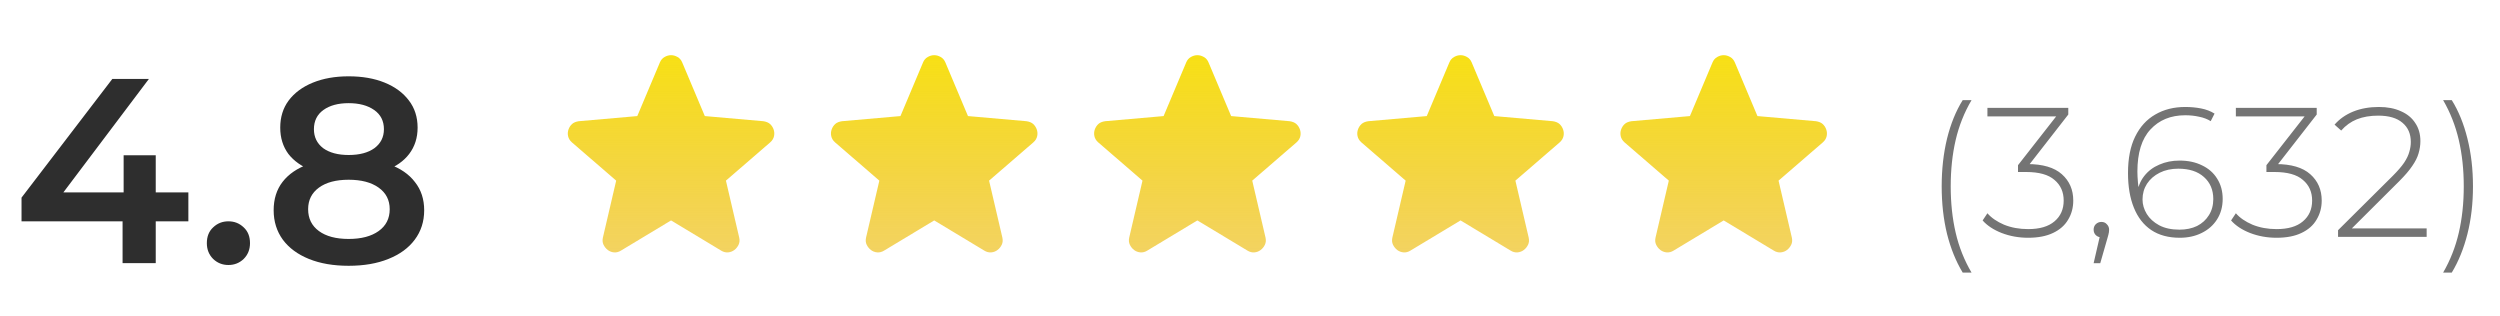 <svg width="95" height="12" viewBox="0 0 95 12" fill="none" xmlns="http://www.w3.org/2000/svg">
<path d="M74.582 10.358C74.325 9.933 74.127 9.443 73.987 8.888C73.852 8.333 73.784 7.731 73.784 7.082C73.784 6.433 73.852 5.829 73.987 5.269C74.127 4.704 74.325 4.217 74.582 3.806H74.918C74.643 4.273 74.442 4.777 74.316 5.318C74.19 5.859 74.127 6.447 74.127 7.082C74.127 7.717 74.19 8.305 74.316 8.846C74.442 9.387 74.643 9.891 74.918 10.358H74.582ZM77.069 9.035C76.71 9.035 76.374 8.974 76.061 8.853C75.753 8.732 75.513 8.573 75.34 8.377L75.522 8.104C75.671 8.277 75.881 8.421 76.152 8.538C76.427 8.65 76.733 8.706 77.069 8.706C77.508 8.706 77.841 8.608 78.07 8.412C78.303 8.216 78.42 7.952 78.42 7.621C78.42 7.294 78.303 7.033 78.07 6.837C77.841 6.636 77.482 6.536 76.992 6.536H76.684V6.277L78.245 4.282L78.294 4.422H75.522V4.1H78.595V4.352L77.041 6.347L76.887 6.235H77.041C77.624 6.235 78.061 6.363 78.35 6.62C78.639 6.877 78.784 7.21 78.784 7.621C78.784 7.892 78.719 8.134 78.588 8.349C78.462 8.564 78.271 8.732 78.014 8.853C77.762 8.974 77.447 9.035 77.069 9.035ZM79.558 10.001L79.831 8.818L79.866 9.021C79.778 9.021 79.703 8.993 79.642 8.937C79.586 8.881 79.558 8.811 79.558 8.727C79.558 8.643 79.586 8.573 79.642 8.517C79.703 8.461 79.773 8.433 79.852 8.433C79.941 8.433 80.011 8.463 80.062 8.524C80.118 8.58 80.146 8.648 80.146 8.727C80.146 8.76 80.144 8.792 80.139 8.825C80.135 8.858 80.128 8.89 80.118 8.923C80.109 8.956 80.097 8.998 80.083 9.049L79.81 10.001H79.558ZM82.831 9.035C82.401 9.035 82.04 8.937 81.746 8.741C81.456 8.545 81.237 8.263 81.088 7.894C80.938 7.525 80.864 7.087 80.864 6.578C80.864 6.023 80.954 5.561 81.136 5.192C81.319 4.819 81.573 4.539 81.9 4.352C82.226 4.161 82.606 4.065 83.04 4.065C83.251 4.065 83.451 4.084 83.642 4.121C83.834 4.158 84.004 4.224 84.153 4.317L84.007 4.604C83.88 4.525 83.734 4.469 83.566 4.436C83.402 4.399 83.227 4.38 83.04 4.38C82.49 4.38 82.049 4.56 81.718 4.919C81.386 5.274 81.221 5.808 81.221 6.522C81.221 6.629 81.228 6.767 81.242 6.935C81.255 7.098 81.286 7.259 81.332 7.418L81.207 7.383C81.239 7.112 81.33 6.881 81.48 6.69C81.629 6.499 81.82 6.354 82.053 6.256C82.287 6.153 82.543 6.102 82.823 6.102C83.15 6.102 83.435 6.163 83.677 6.284C83.925 6.401 84.116 6.569 84.251 6.788C84.391 7.007 84.462 7.264 84.462 7.558C84.462 7.857 84.389 8.118 84.245 8.342C84.105 8.561 83.911 8.732 83.663 8.853C83.421 8.974 83.143 9.035 82.831 9.035ZM82.817 8.727C83.073 8.727 83.297 8.68 83.489 8.587C83.68 8.489 83.829 8.354 83.936 8.181C84.049 8.004 84.105 7.798 84.105 7.565C84.105 7.215 83.986 6.935 83.748 6.725C83.514 6.515 83.19 6.41 82.775 6.41C82.508 6.41 82.273 6.461 82.067 6.564C81.862 6.667 81.701 6.807 81.585 6.984C81.472 7.161 81.416 7.36 81.416 7.579C81.416 7.77 81.47 7.955 81.578 8.132C81.685 8.305 81.841 8.447 82.046 8.559C82.257 8.671 82.513 8.727 82.817 8.727ZM86.51 9.035C86.15 9.035 85.814 8.974 85.501 8.853C85.194 8.732 84.953 8.573 84.781 8.377L84.963 8.104C85.112 8.277 85.322 8.421 85.593 8.538C85.868 8.65 86.174 8.706 86.51 8.706C86.948 8.706 87.282 8.608 87.51 8.412C87.744 8.216 87.861 7.952 87.861 7.621C87.861 7.294 87.744 7.033 87.51 6.837C87.282 6.636 86.922 6.536 86.433 6.536H86.124V6.277L87.686 4.282L87.734 4.422H84.963V4.1H88.035V4.352L86.481 6.347L86.328 6.235H86.481C87.065 6.235 87.501 6.363 87.79 6.62C88.08 6.877 88.225 7.21 88.225 7.621C88.225 7.892 88.159 8.134 88.028 8.349C87.903 8.564 87.711 8.732 87.454 8.853C87.203 8.974 86.888 9.035 86.51 9.035ZM88.846 9V8.748L90.918 6.69C91.114 6.494 91.261 6.324 91.359 6.179C91.457 6.03 91.522 5.892 91.555 5.766C91.592 5.64 91.611 5.516 91.611 5.395C91.611 5.087 91.506 4.844 91.296 4.667C91.086 4.485 90.778 4.394 90.372 4.394C90.064 4.394 89.793 4.441 89.56 4.534C89.331 4.627 89.133 4.77 88.965 4.961L88.713 4.737C88.899 4.522 89.135 4.357 89.42 4.24C89.709 4.123 90.036 4.065 90.4 4.065C90.722 4.065 90.999 4.119 91.233 4.226C91.471 4.329 91.653 4.478 91.779 4.674C91.909 4.865 91.975 5.094 91.975 5.36C91.975 5.519 91.951 5.675 91.905 5.829C91.863 5.978 91.783 6.137 91.667 6.305C91.555 6.473 91.391 6.664 91.177 6.879L89.231 8.818L89.112 8.678H92.213V9H88.846ZM93.168 10.358H92.839C93.11 9.891 93.308 9.387 93.434 8.846C93.56 8.305 93.623 7.717 93.623 7.082C93.623 6.447 93.56 5.859 93.434 5.318C93.308 4.777 93.11 4.273 92.839 3.806H93.168C93.425 4.217 93.623 4.704 93.763 5.269C93.903 5.829 93.973 6.433 93.973 7.082C93.973 7.731 93.903 8.333 93.763 8.888C93.623 9.443 93.425 9.933 93.168 10.358Z" fill="#747474"/>
<path d="M0.818 8.41V7.51L4.268 3H5.658L2.258 7.51L1.608 7.31H7.158V8.41H0.818ZM4.658 10V8.41L4.698 7.31V5.9H5.918V10H4.658ZM8.68 10.07C8.453 10.07 8.26 9.993 8.1 9.84C7.94 9.68 7.86 9.48 7.86 9.24C7.86 8.987 7.94 8.787 8.1 8.64C8.26 8.487 8.453 8.41 8.68 8.41C8.907 8.41 9.1 8.487 9.26 8.64C9.42 8.787 9.5 8.987 9.5 9.24C9.5 9.48 9.42 9.68 9.26 9.84C9.1 9.993 8.907 10.07 8.68 10.07ZM13.249 10.1C12.669 10.1 12.166 10.013 11.739 9.84C11.312 9.667 10.982 9.423 10.749 9.11C10.516 8.79 10.399 8.417 10.399 7.99C10.399 7.563 10.512 7.203 10.739 6.91C10.966 6.617 11.292 6.393 11.719 6.24C12.146 6.087 12.656 6.01 13.249 6.01C13.842 6.01 14.352 6.087 14.779 6.24C15.212 6.393 15.542 6.62 15.769 6.92C16.002 7.213 16.119 7.57 16.119 7.99C16.119 8.417 15.999 8.79 15.759 9.11C15.526 9.423 15.192 9.667 14.759 9.84C14.332 10.013 13.829 10.1 13.249 10.1ZM13.249 9.08C13.729 9.08 14.109 8.98 14.389 8.78C14.669 8.58 14.809 8.303 14.809 7.95C14.809 7.603 14.669 7.33 14.389 7.13C14.109 6.93 13.729 6.83 13.249 6.83C12.769 6.83 12.392 6.93 12.119 7.13C11.846 7.33 11.709 7.603 11.709 7.95C11.709 8.303 11.846 8.58 12.119 8.78C12.392 8.98 12.769 9.08 13.249 9.08ZM13.249 6.69C12.709 6.69 12.246 6.62 11.859 6.48C11.472 6.333 11.172 6.123 10.959 5.85C10.752 5.57 10.649 5.237 10.649 4.85C10.649 4.45 10.756 4.107 10.969 3.82C11.189 3.527 11.496 3.3 11.889 3.14C12.282 2.98 12.736 2.9 13.249 2.9C13.769 2.9 14.226 2.98 14.619 3.14C15.012 3.3 15.319 3.527 15.539 3.82C15.759 4.107 15.869 4.45 15.869 4.85C15.869 5.237 15.762 5.57 15.549 5.85C15.342 6.123 15.042 6.333 14.649 6.48C14.256 6.62 13.789 6.69 13.249 6.69ZM13.249 5.89C13.662 5.89 13.989 5.803 14.229 5.63C14.469 5.45 14.589 5.21 14.589 4.91C14.589 4.597 14.466 4.353 14.219 4.18C13.972 4.007 13.649 3.92 13.249 3.92C12.849 3.92 12.529 4.007 12.289 4.18C12.049 4.353 11.929 4.597 11.929 4.91C11.929 5.21 12.046 5.45 12.279 5.63C12.519 5.803 12.842 5.89 13.249 5.89Z" fill="#2E2E2E"/>
<path d="M25.5 8.376L23.598 9.522C23.514 9.575 23.426 9.598 23.334 9.591C23.243 9.583 23.163 9.552 23.094 9.499C23.025 9.445 22.972 9.379 22.933 9.298C22.895 9.218 22.887 9.128 22.91 9.029L23.415 6.864L21.73 5.408C21.654 5.34 21.606 5.261 21.587 5.173C21.568 5.085 21.574 4.999 21.604 4.916C21.635 4.832 21.681 4.763 21.742 4.709C21.803 4.656 21.887 4.622 21.994 4.606L24.217 4.411L25.076 2.372C25.114 2.28 25.174 2.211 25.254 2.166C25.334 2.12 25.416 2.097 25.5 2.097C25.584 2.097 25.666 2.12 25.746 2.166C25.826 2.211 25.886 2.28 25.924 2.372L26.783 4.411L29.006 4.606C29.113 4.622 29.197 4.656 29.258 4.709C29.32 4.763 29.365 4.832 29.396 4.916C29.426 5 29.432 5.086 29.413 5.174C29.394 5.262 29.346 5.34 29.27 5.408L27.585 6.864L28.09 9.029C28.113 9.128 28.105 9.218 28.067 9.299C28.029 9.379 27.975 9.446 27.906 9.499C27.837 9.552 27.757 9.583 27.666 9.591C27.574 9.598 27.486 9.575 27.402 9.522L25.5 8.376Z" fill="url(#paint0_linear_4_256)"/>
<path d="M35.5 8.376L33.598 9.522C33.514 9.575 33.426 9.598 33.334 9.591C33.243 9.583 33.163 9.552 33.094 9.499C33.025 9.445 32.972 9.379 32.933 9.298C32.895 9.218 32.888 9.128 32.91 9.029L33.415 6.864L31.73 5.408C31.654 5.34 31.606 5.261 31.587 5.173C31.568 5.085 31.574 4.999 31.604 4.916C31.635 4.832 31.681 4.763 31.742 4.709C31.803 4.656 31.887 4.622 31.994 4.606L34.217 4.411L35.076 2.372C35.114 2.28 35.173 2.211 35.254 2.166C35.334 2.12 35.416 2.097 35.5 2.097C35.584 2.097 35.666 2.12 35.746 2.166C35.826 2.211 35.886 2.28 35.924 2.372L36.783 4.411L39.006 4.606C39.113 4.622 39.197 4.656 39.258 4.709C39.319 4.763 39.365 4.832 39.396 4.916C39.426 5 39.432 5.086 39.413 5.174C39.394 5.262 39.346 5.34 39.27 5.408L37.585 6.864L38.09 9.029C38.112 9.128 38.105 9.218 38.067 9.299C38.029 9.379 37.975 9.446 37.906 9.499C37.837 9.552 37.757 9.583 37.666 9.591C37.574 9.598 37.486 9.575 37.402 9.522L35.5 8.376Z" fill="url(#paint1_linear_4_256)"/>
<path d="M45.5 8.376L43.598 9.522C43.514 9.575 43.426 9.598 43.334 9.591C43.243 9.583 43.163 9.552 43.094 9.499C43.025 9.445 42.972 9.379 42.933 9.298C42.895 9.218 42.888 9.128 42.91 9.029L43.415 6.864L41.73 5.408C41.654 5.34 41.606 5.261 41.587 5.173C41.568 5.085 41.574 4.999 41.604 4.916C41.635 4.832 41.681 4.763 41.742 4.709C41.803 4.656 41.887 4.622 41.994 4.606L44.217 4.411L45.076 2.372C45.114 2.28 45.173 2.211 45.254 2.166C45.334 2.12 45.416 2.097 45.5 2.097C45.584 2.097 45.666 2.12 45.746 2.166C45.826 2.211 45.886 2.28 45.924 2.372L46.783 4.411L49.006 4.606C49.113 4.622 49.197 4.656 49.258 4.709C49.319 4.763 49.365 4.832 49.396 4.916C49.426 5 49.432 5.086 49.413 5.174C49.394 5.262 49.346 5.34 49.27 5.408L47.585 6.864L48.09 9.029C48.112 9.128 48.105 9.218 48.067 9.299C48.029 9.379 47.975 9.446 47.906 9.499C47.837 9.552 47.757 9.583 47.666 9.591C47.574 9.598 47.486 9.575 47.402 9.522L45.5 8.376Z" fill="url(#paint2_linear_4_256)"/>
<path d="M55.5 8.376L53.598 9.522C53.514 9.575 53.426 9.598 53.334 9.591C53.243 9.583 53.163 9.552 53.094 9.499C53.025 9.445 52.972 9.379 52.933 9.298C52.895 9.218 52.888 9.128 52.91 9.029L53.415 6.864L51.73 5.408C51.654 5.34 51.606 5.261 51.587 5.173C51.568 5.085 51.574 4.999 51.604 4.916C51.635 4.832 51.681 4.763 51.742 4.709C51.803 4.656 51.887 4.622 51.994 4.606L54.217 4.411L55.076 2.372C55.114 2.28 55.173 2.211 55.254 2.166C55.334 2.12 55.416 2.097 55.5 2.097C55.584 2.097 55.666 2.12 55.746 2.166C55.826 2.211 55.886 2.28 55.924 2.372L56.783 4.411L59.006 4.606C59.113 4.622 59.197 4.656 59.258 4.709C59.319 4.763 59.365 4.832 59.396 4.916C59.426 5 59.432 5.086 59.413 5.174C59.394 5.262 59.346 5.34 59.27 5.408L57.585 6.864L58.09 9.029C58.112 9.128 58.105 9.218 58.067 9.299C58.029 9.379 57.975 9.446 57.906 9.499C57.837 9.552 57.757 9.583 57.666 9.591C57.574 9.598 57.486 9.575 57.402 9.522L55.5 8.376Z" fill="url(#paint3_linear_4_256)"/>
<path d="M65.5 8.376L63.598 9.522C63.514 9.575 63.426 9.598 63.334 9.591C63.243 9.583 63.163 9.552 63.094 9.499C63.025 9.445 62.972 9.379 62.933 9.298C62.895 9.218 62.888 9.128 62.91 9.029L63.415 6.864L61.73 5.408C61.654 5.34 61.606 5.261 61.587 5.173C61.568 5.085 61.574 4.999 61.604 4.916C61.635 4.832 61.681 4.763 61.742 4.709C61.803 4.656 61.887 4.622 61.994 4.606L64.217 4.411L65.076 2.372C65.114 2.28 65.174 2.211 65.254 2.166C65.334 2.12 65.416 2.097 65.5 2.097C65.584 2.097 65.666 2.12 65.746 2.166C65.826 2.211 65.885 2.28 65.924 2.372L66.783 4.411L69.006 4.606C69.113 4.622 69.197 4.656 69.258 4.709C69.32 4.763 69.365 4.832 69.396 4.916C69.426 5 69.432 5.086 69.413 5.174C69.394 5.262 69.347 5.34 69.27 5.408L67.585 6.864L68.09 9.029C68.112 9.128 68.105 9.218 68.067 9.299C68.028 9.379 67.975 9.446 67.906 9.499C67.838 9.552 67.757 9.583 67.666 9.591C67.574 9.598 67.486 9.575 67.402 9.522L65.5 8.376Z" fill="url(#paint4_linear_4_256)"/>
<defs>
<linearGradient id="paint0_linear_4_256" x1="25.5" y1="2.097" x2="25.5" y2="9.592" gradientUnits="userSpaceOnUse">
<stop stop-color="#F7E015"/>
<stop offset="1" stop-color="#EDBD13" stop-opacity="0.67"/>
</linearGradient>
<linearGradient id="paint1_linear_4_256" x1="35.5" y1="2.097" x2="35.5" y2="9.592" gradientUnits="userSpaceOnUse">
<stop stop-color="#F7E015"/>
<stop offset="1" stop-color="#EDBD13" stop-opacity="0.67"/>
</linearGradient>
<linearGradient id="paint2_linear_4_256" x1="45.5" y1="2.097" x2="45.5" y2="9.592" gradientUnits="userSpaceOnUse">
<stop stop-color="#F7E015"/>
<stop offset="1" stop-color="#EDBD13" stop-opacity="0.67"/>
</linearGradient>
<linearGradient id="paint3_linear_4_256" x1="55.5" y1="2.097" x2="55.5" y2="9.592" gradientUnits="userSpaceOnUse">
<stop stop-color="#F7E015"/>
<stop offset="1" stop-color="#EDBD13" stop-opacity="0.67"/>
</linearGradient>
<linearGradient id="paint4_linear_4_256" x1="65.5" y1="2.097" x2="65.5" y2="9.592" gradientUnits="userSpaceOnUse">
<stop stop-color="#F7E015"/>
<stop offset="1" stop-color="#EDBD13" stop-opacity="0.67"/>
</linearGradient>
</defs>
</svg>

